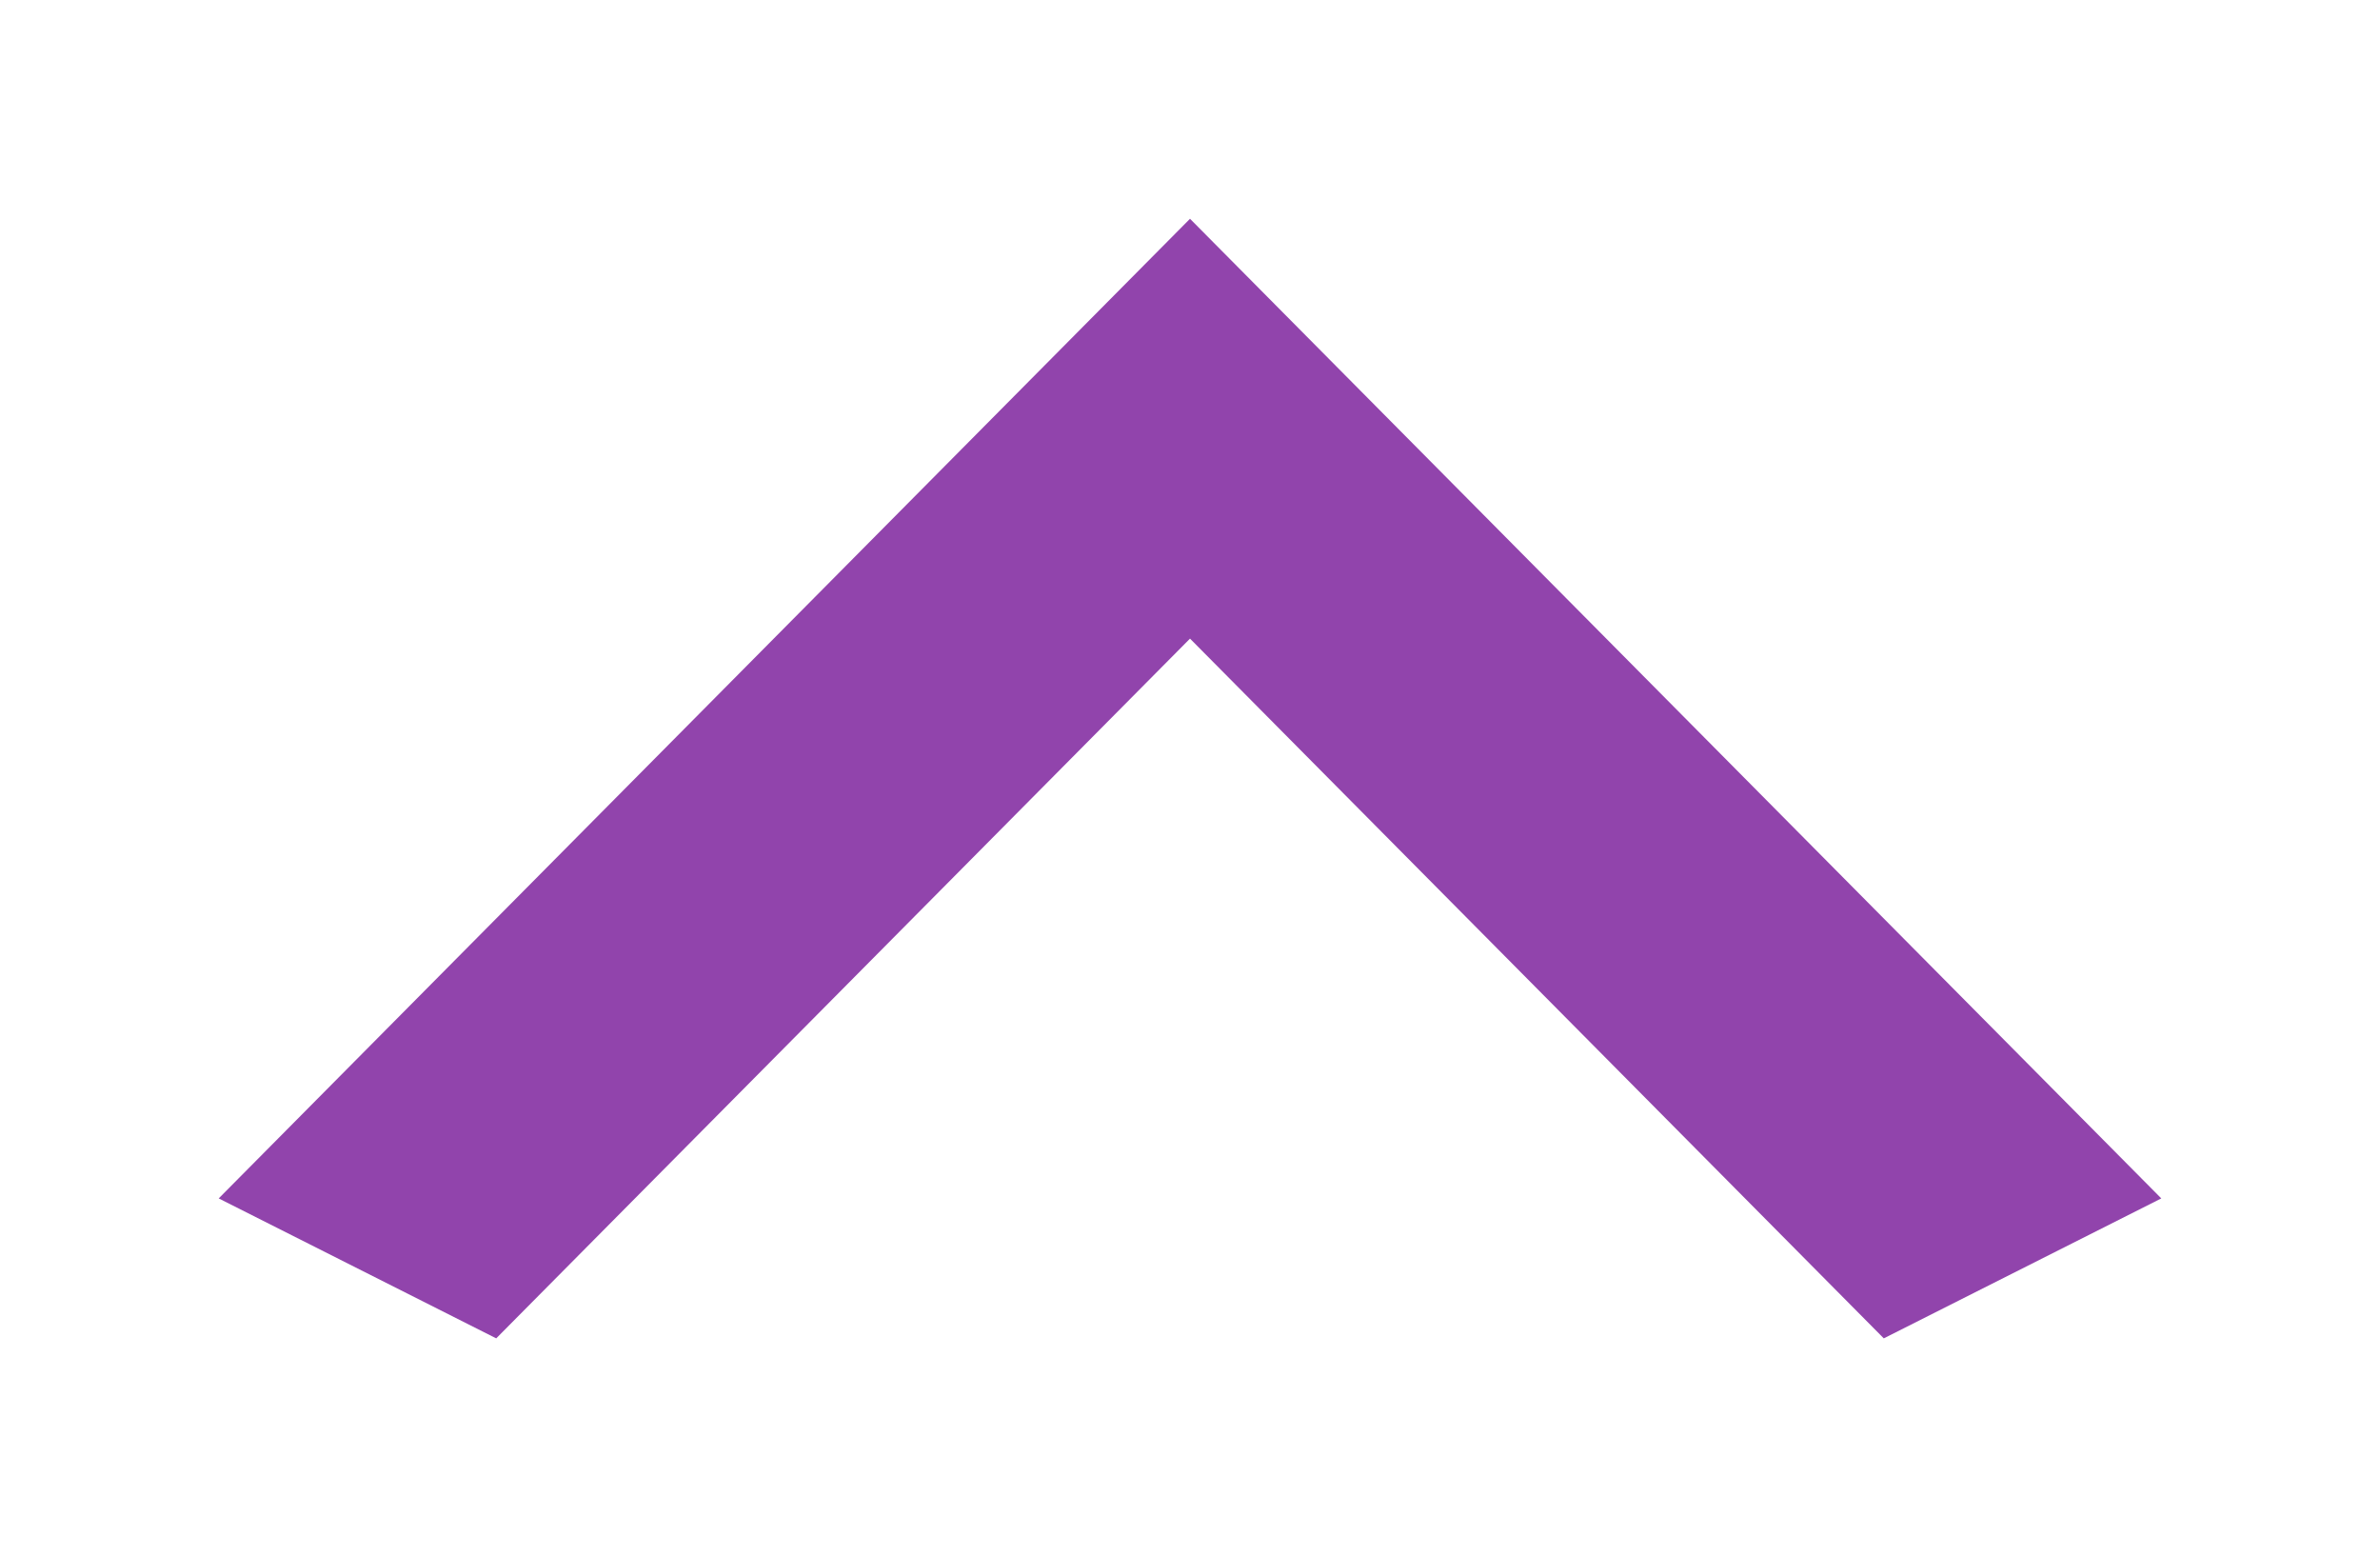 <svg width="185" height="121" viewBox="0 0 185 121" fill="none" xmlns="http://www.w3.org/2000/svg">
<g filter="url(#filter0_f_23_6)">
<path d="M146.429 104L92.5 49.625L38.571 104L17 93.125L92.5 17L168 93.125L146.429 104Z" fill="#9144AC"/>
</g>
<defs>
<filter id="filter0_f_23_6" x="0" y="0" width="185" height="121" filterUnits="userSpaceOnUse" color-interpolation-filters="sRGB">
<feFlood flood-opacity="0" result="BackgroundImageFix"/>
<feBlend mode="normal" in="SourceGraphic" in2="BackgroundImageFix" result="shape"/>
<feGaussianBlur stdDeviation="8.5" result="effect1_foregroundBlur_23_6"/>
</filter>
</defs>
</svg>
